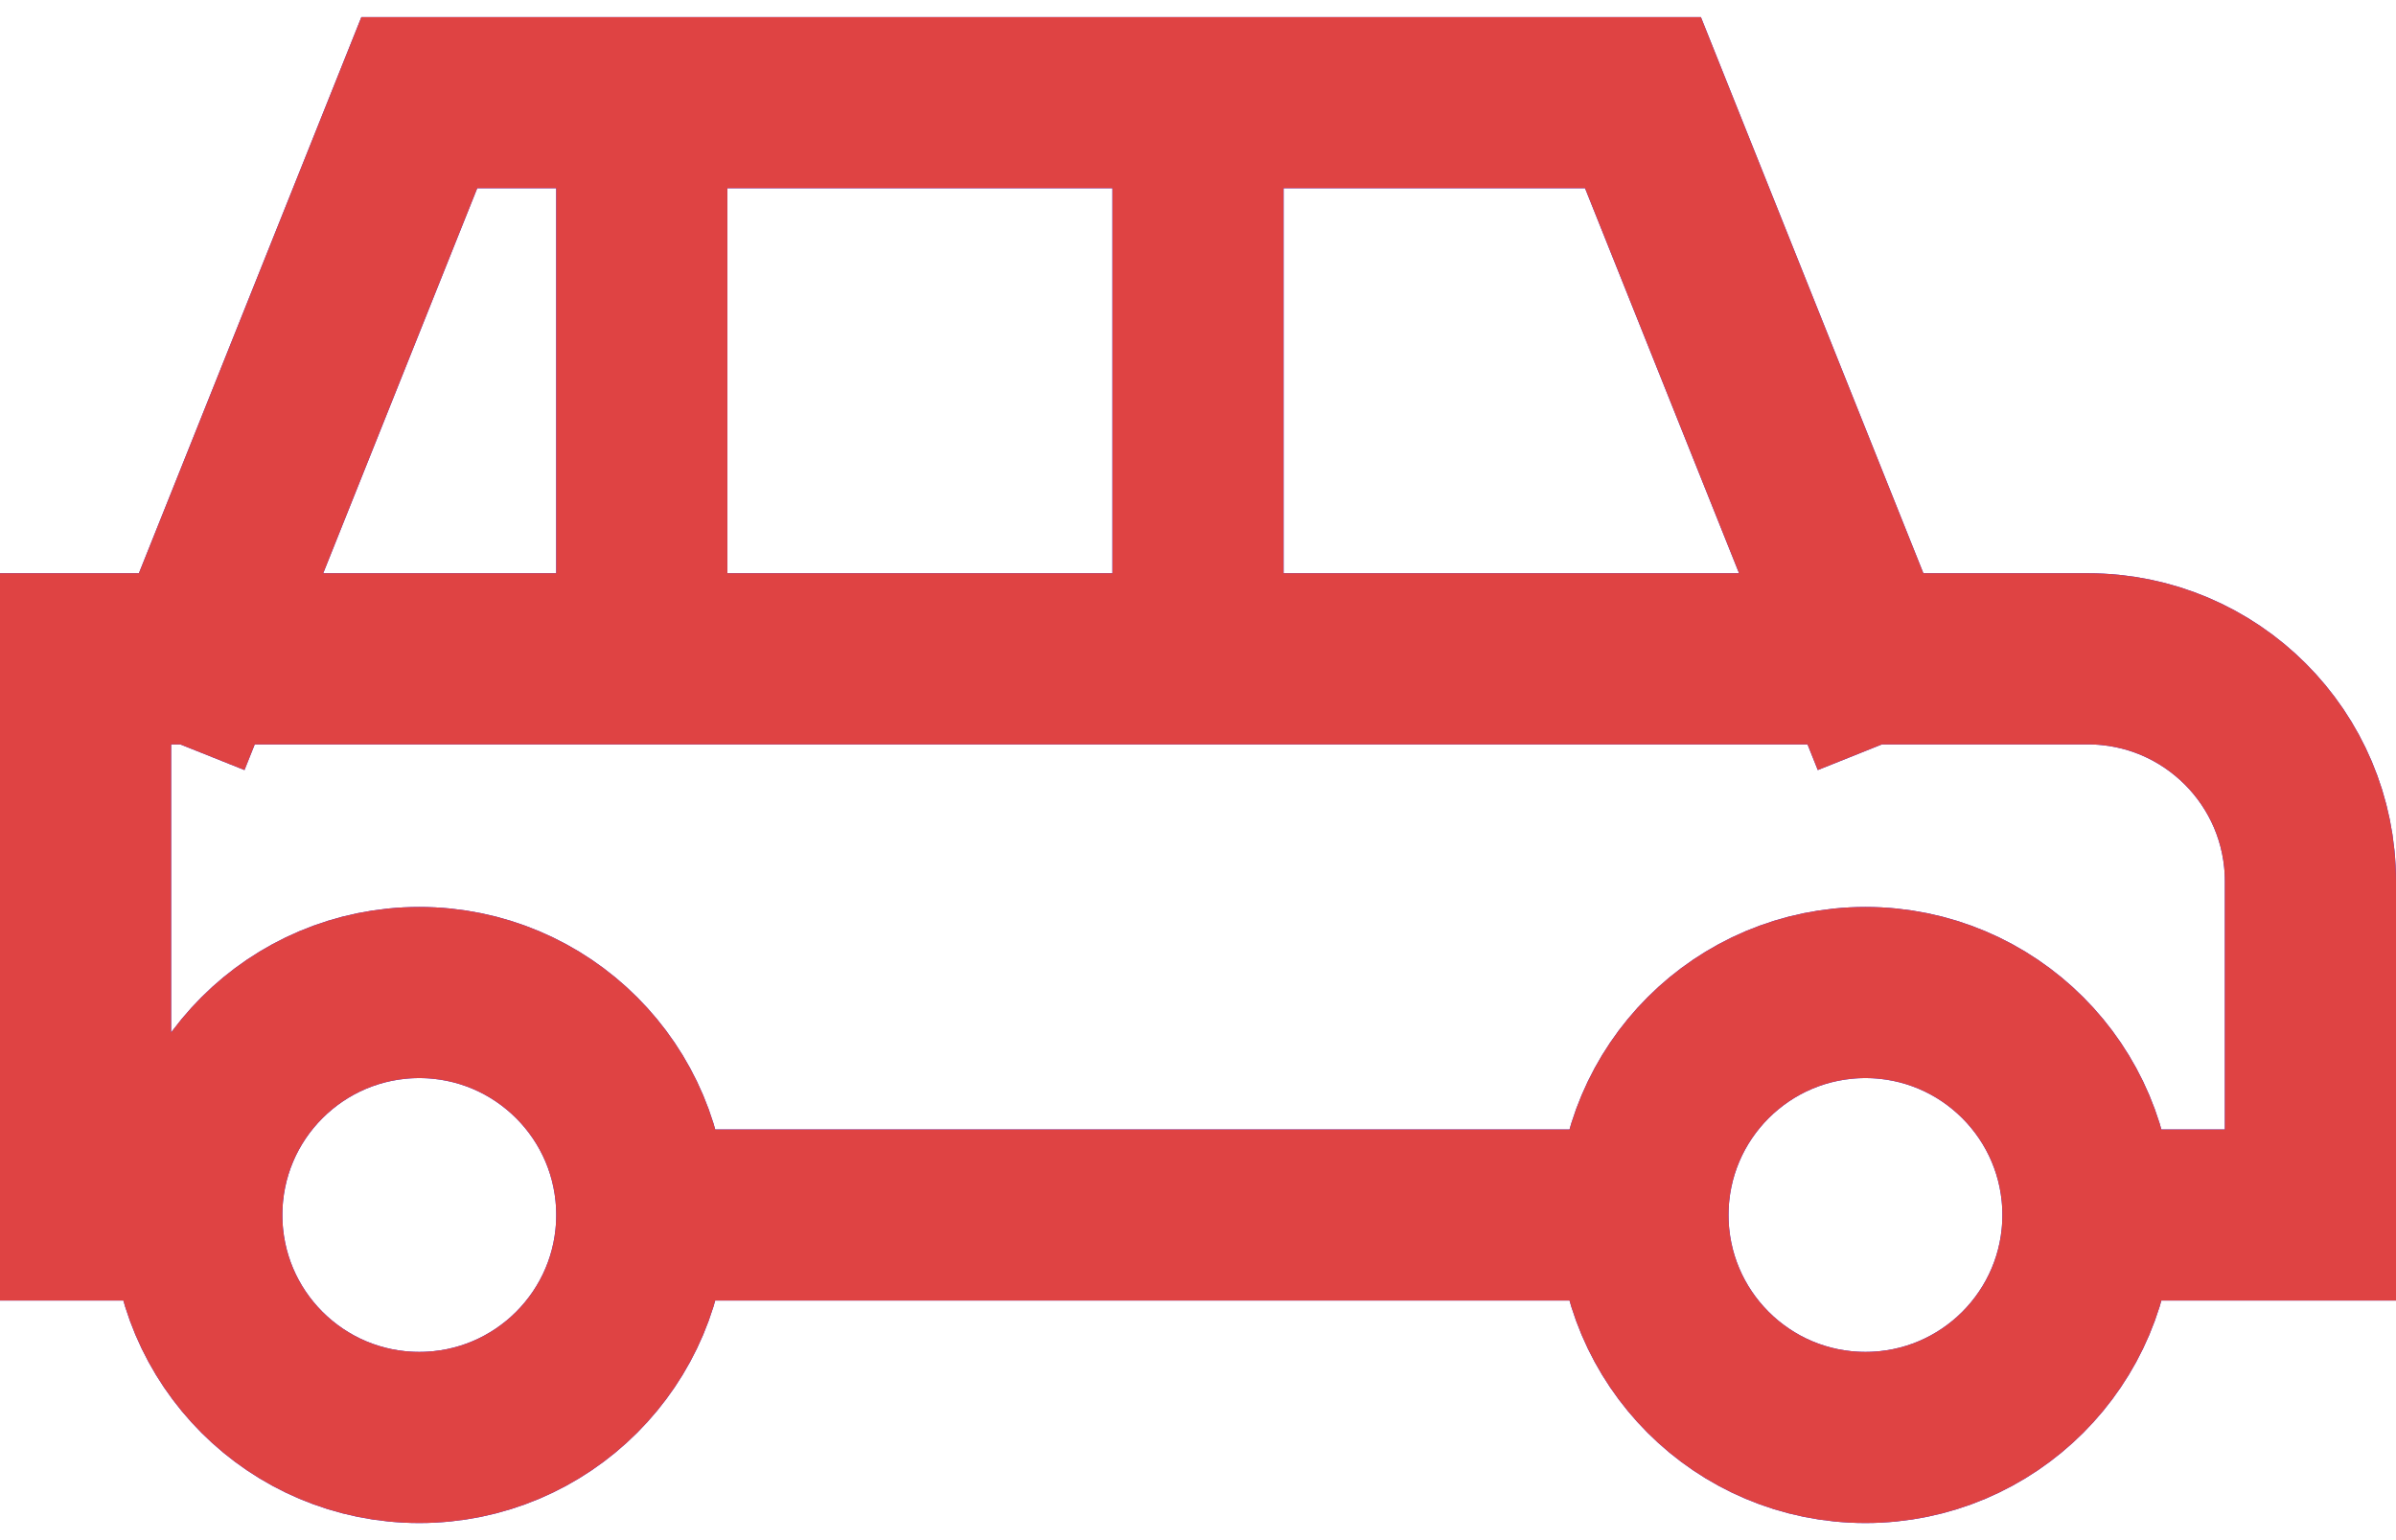 <svg width="28" height="18" viewBox="0 0 28 18" fill="none" xmlns="http://www.w3.org/2000/svg">
<path d="M2.3 7.7L4.9 1.2H7.5M2.3 7.7H1V14.2H2.3M2.3 7.7H7.5M7.5 1.2V7.7M7.5 1.2H14M2.3 14.2C2.3 15.636 3.464 16.8 4.9 16.8C6.336 16.8 7.5 15.636 7.5 14.2M2.3 14.2C2.3 12.764 3.464 11.6 4.9 11.6C6.336 11.6 7.5 12.764 7.5 14.2M7.5 7.7H14M21.8 7.7L19.2 1.2H14M21.8 7.7H24.4C25.836 7.7 27 8.864 27 10.3V14.2H24.4M21.8 7.7H14M14 1.2V7.7M24.4 14.2C24.4 15.636 23.236 16.8 21.8 16.8C20.364 16.8 19.2 15.636 19.2 14.2M24.4 14.2C24.4 12.764 23.236 11.6 21.8 11.6C20.364 11.6 19.2 12.764 19.2 14.2M7.5 14.2H19.2" stroke="#232DF4" stroke-width="2" stroke-linecap="square"/>
<path d="M2.3 7.7L4.9 1.2H7.5M2.3 7.7H1V14.2H2.3M2.3 7.7H7.5M7.5 1.2V7.7M7.5 1.2H14M2.3 14.2C2.3 15.636 3.464 16.8 4.9 16.8C6.336 16.8 7.5 15.636 7.5 14.2M2.3 14.2C2.3 12.764 3.464 11.6 4.9 11.6C6.336 11.6 7.5 12.764 7.5 14.2M7.5 7.7H14M21.8 7.7L19.2 1.2H14M21.8 7.7H24.4C25.836 7.7 27 8.864 27 10.3V14.2H24.4M21.8 7.7H14M14 1.2V7.7M24.4 14.2C24.4 15.636 23.236 16.8 21.8 16.8C20.364 16.8 19.2 15.636 19.2 14.2M24.4 14.2C24.4 12.764 23.236 11.6 21.8 11.6C20.364 11.6 19.2 12.764 19.2 14.2M7.5 14.2H19.2" stroke="#DF4343" stroke-width="2" stroke-linecap="square"/>
</svg>
